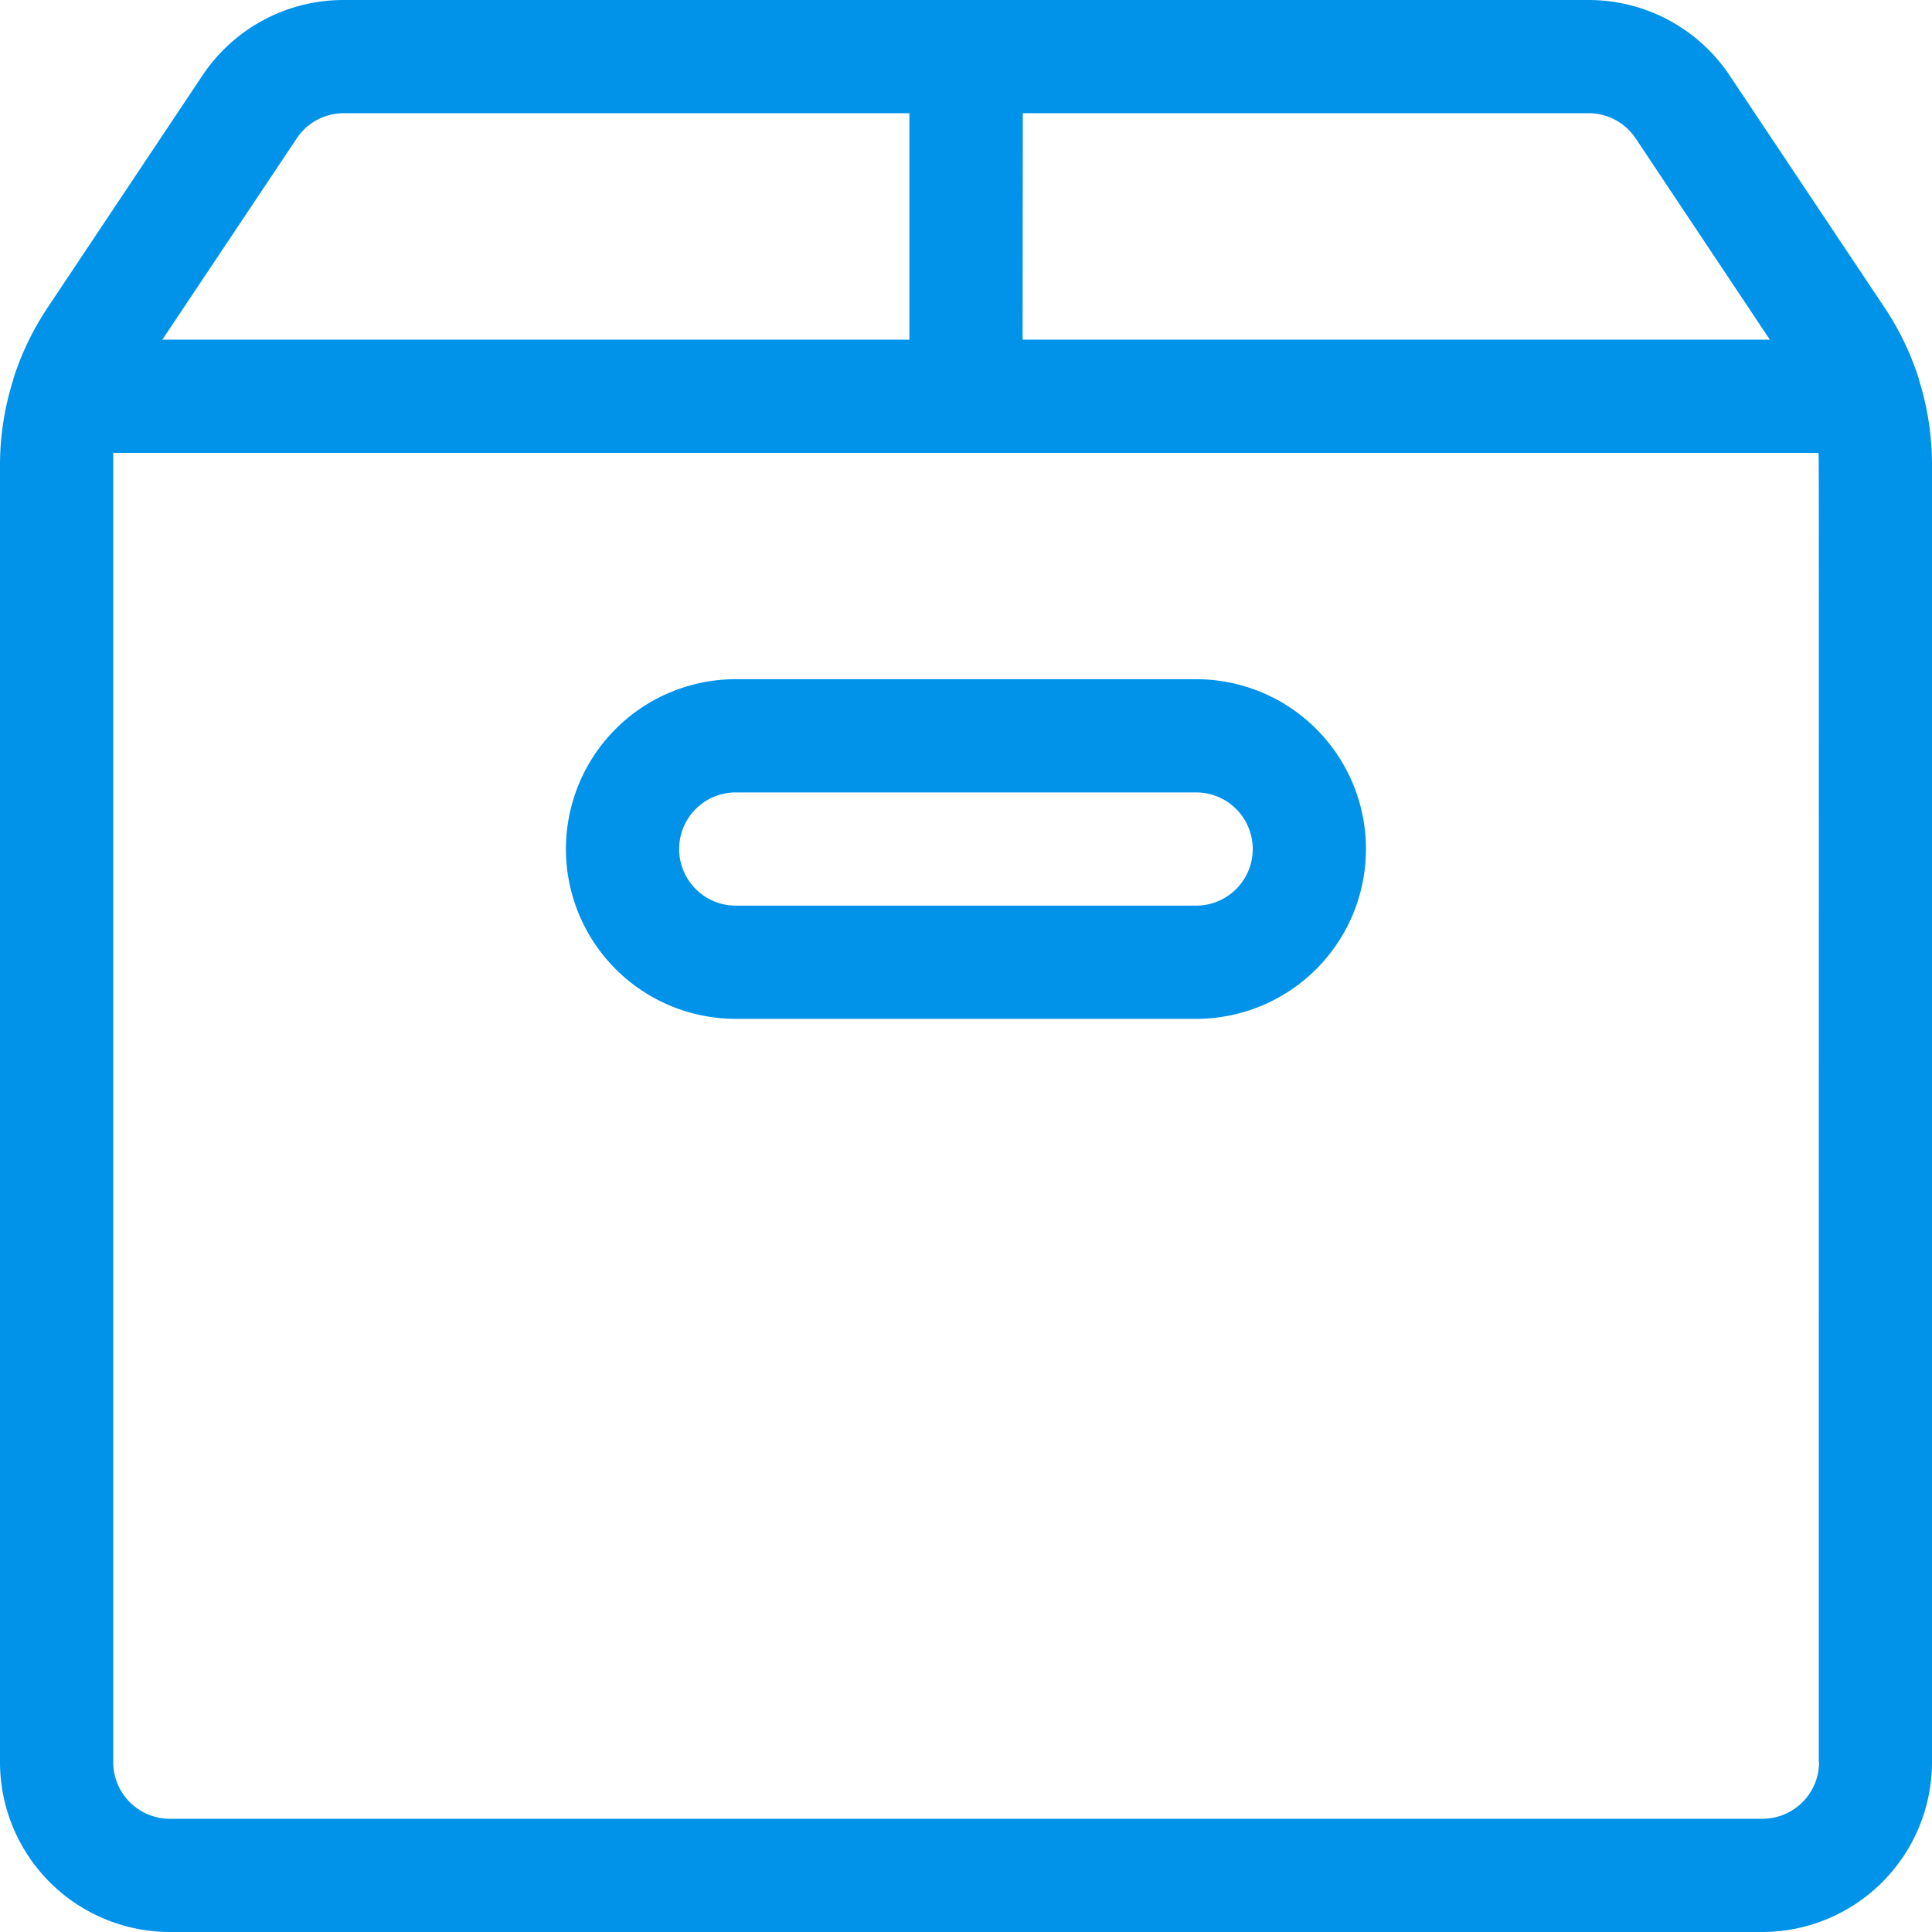 <svg xmlns="http://www.w3.org/2000/svg" width="20.051" height="20.051" viewBox="0 0 20.051 20.051"><defs><style>.a{fill:#0093e9;}</style></defs><g transform="translate(0 0)"><path class="a" d="M19.915,3.94l0-.007a2.935,2.935,0,0,0-.355-.739L17.952.785A1.759,1.759,0,0,0,16.485,0H3.566A1.759,1.759,0,0,0,2.1.785L.493,3.194a2.935,2.935,0,0,0-.355.739l0,.006A2.933,2.933,0,0,0,0,4.824V18.289a1.764,1.764,0,0,0,1.762,1.762H18.289a1.764,1.764,0,0,0,1.762-1.762V4.824A2.934,2.934,0,0,0,19.915,3.94Zm-9.3-2.765h5.872a.586.586,0,0,1,.489.262l1.392,2.088H10.613Zm-7.536.262a.586.586,0,0,1,.489-.262H9.438v2.35H1.685Zm15.8,16.852a.588.588,0,0,1-.587.587H1.762a.588.588,0,0,1-.587-.587c0-14.315,0-13.494,0-13.589H18.872C18.879,4.794,18.876,3.96,18.876,18.289Z" transform="translate(0 0)"/></g><g transform="translate(5.874 7.049)"><path class="a" d="M156.54,180h-4.778a1.762,1.762,0,1,0,0,3.525h4.778a1.762,1.762,0,0,0,0-3.525Zm0,2.35h-4.778a.587.587,0,1,1,0-1.175h4.778a.587.587,0,0,1,0,1.175Z" transform="translate(-150 -180)"/></g></svg>